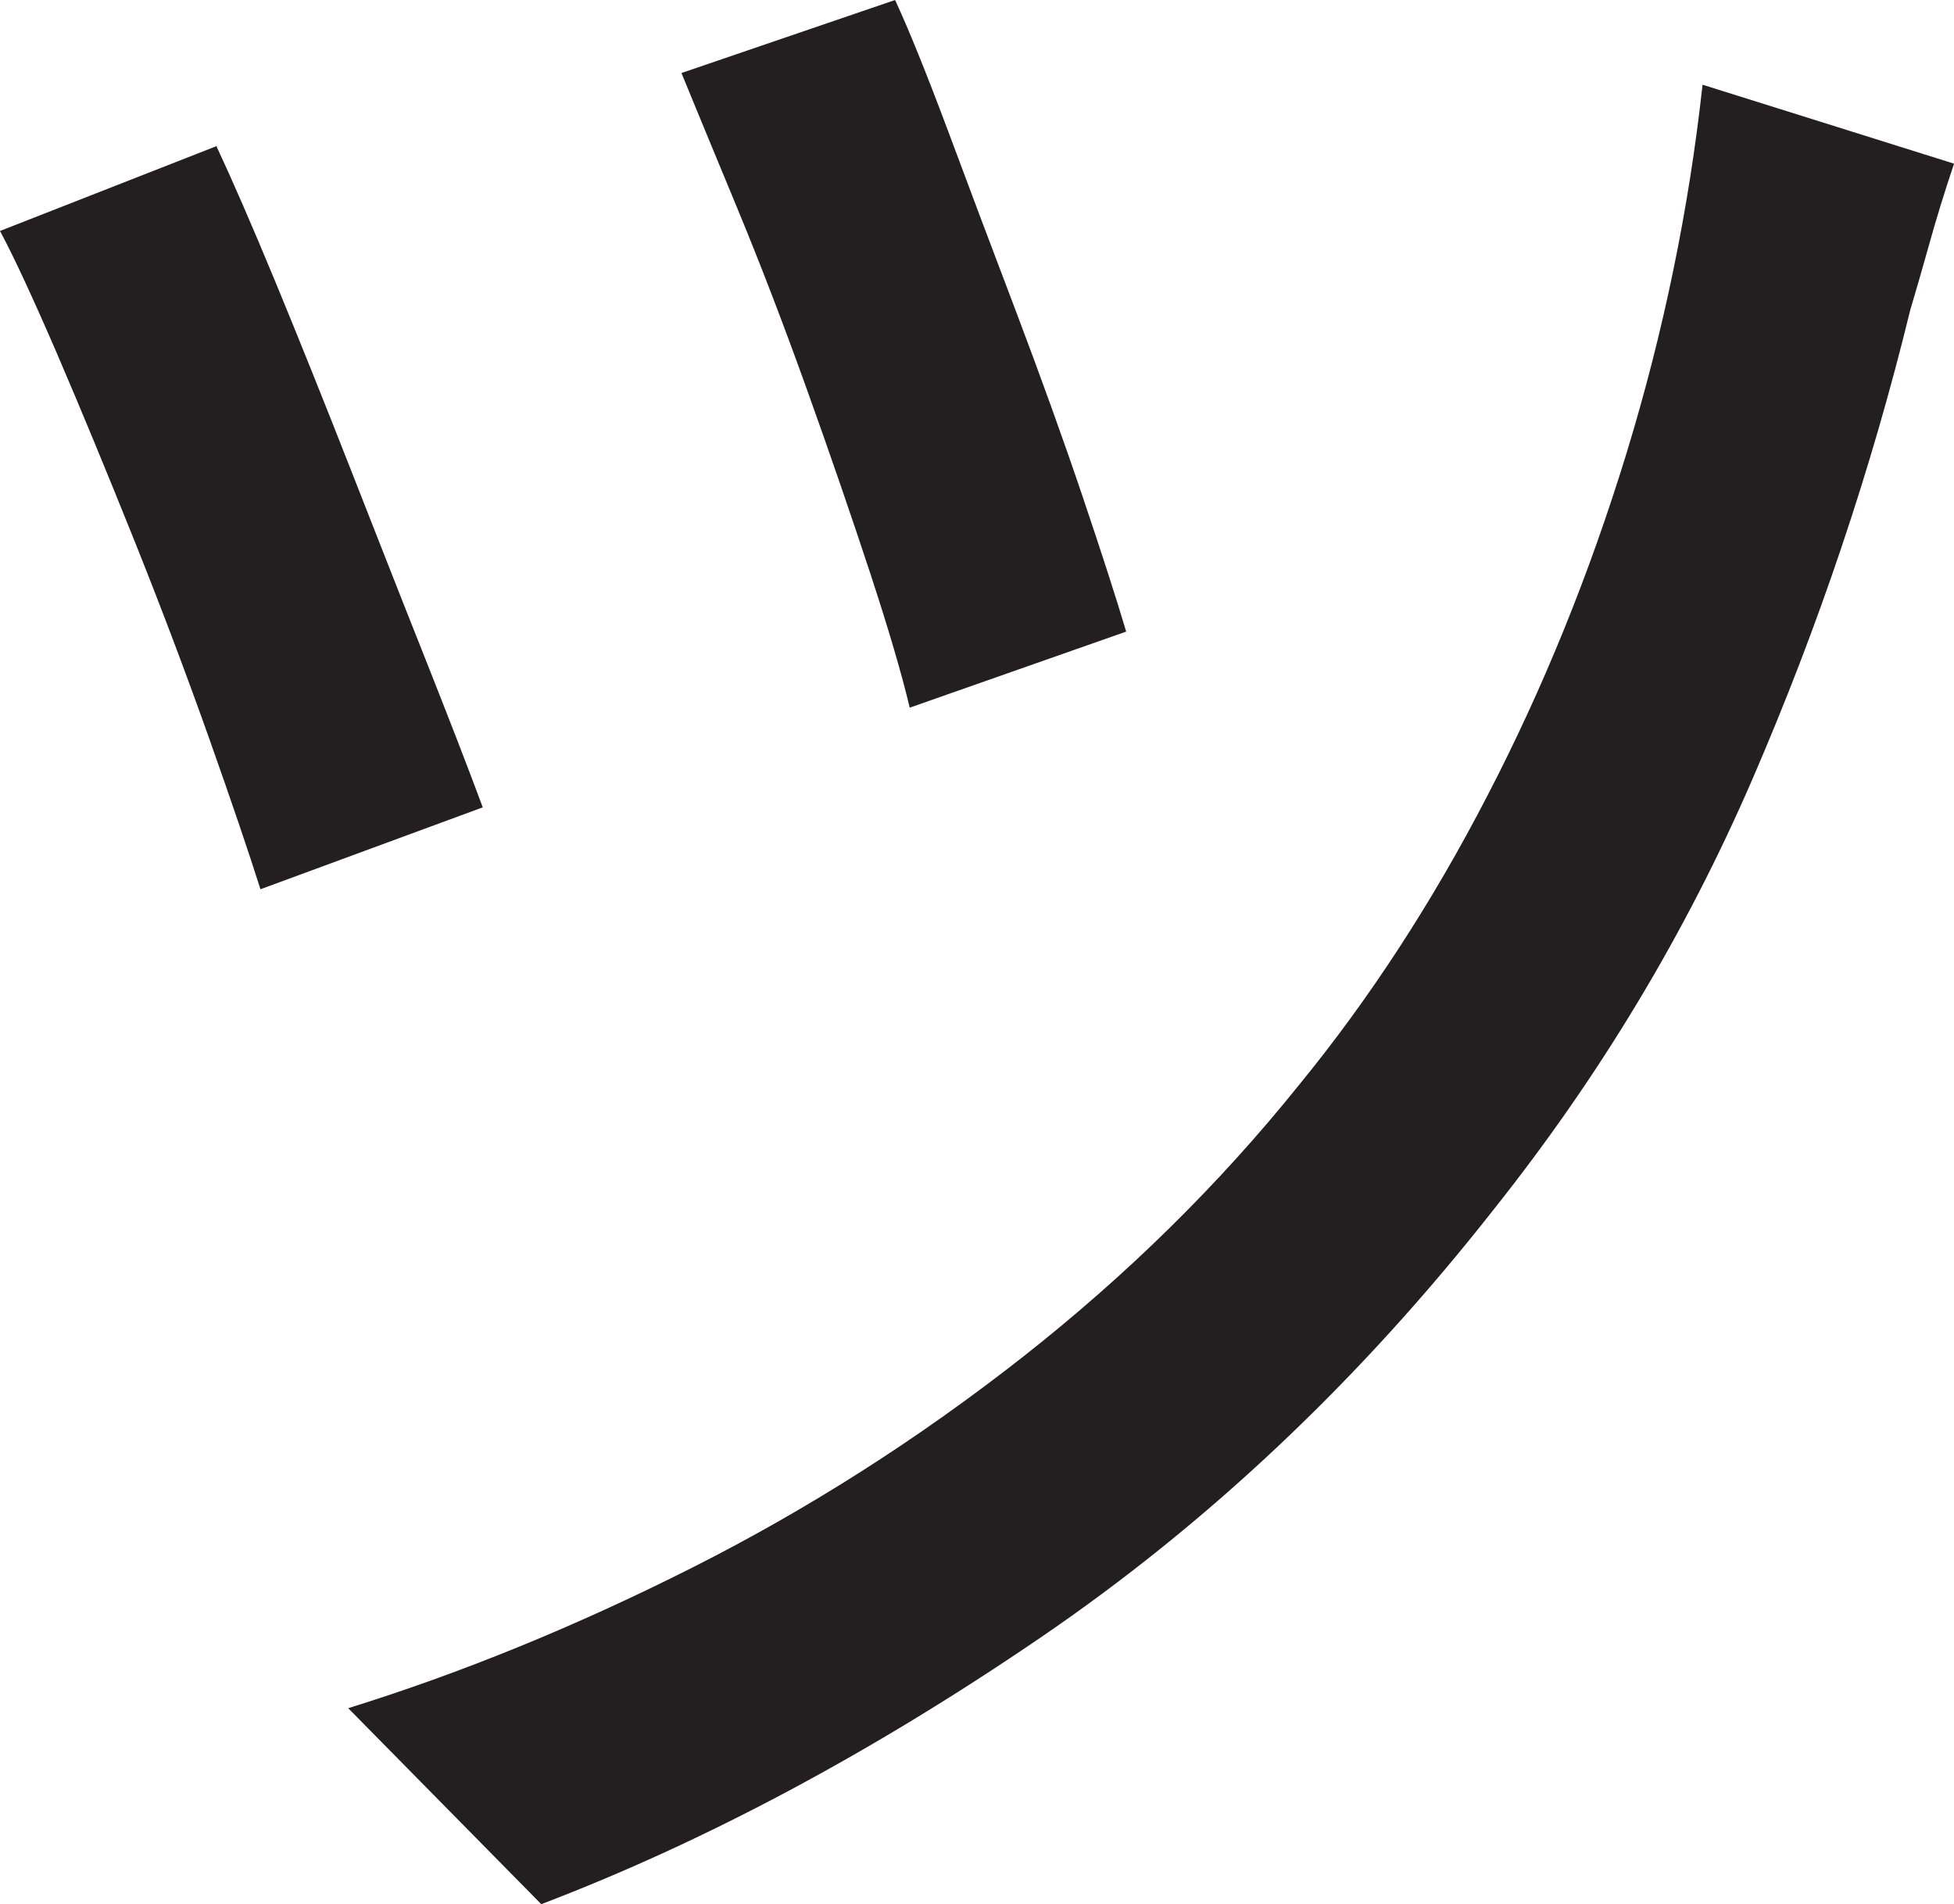 <?xml version="1.0" encoding="UTF-8"?>
<svg id="Layer_1" data-name="Layer 1" xmlns="http://www.w3.org/2000/svg" viewBox="0 0 167 162.75">
  <path d="M18.5,12.5c1.33,2.84,3,6.67,5,11.5,2,4.84,4.12,10.12,6.38,15.88s4.41,11.25,6.5,16.5c2.08,5.25,3.71,9.46,4.88,12.62l-19,7c-1-3.16-2.46-7.46-4.38-12.88-1.92-5.41-4.04-11.04-6.38-16.88-2.34-5.83-4.54-11.16-6.62-16-2.09-4.83-3.71-8.33-4.88-10.5l18.5-7.25ZM167,14c-.84,2.5-1.54,4.79-2.12,6.88-.59,2.09-1.12,3.96-1.62,5.62-3.34,13.67-7.84,27.04-13.5,40.12-5.67,13.09-13,25.29-22,36.62-11.5,14.67-24.46,26.92-38.88,36.75-14.42,9.83-28.62,17.41-42.62,22.75l-16.5-16.75c9.66-3,19.46-7,29.38-12,9.91-5,19.33-11,28.25-18,8.91-7,16.79-14.75,23.62-23.25,6-7.33,11.38-15.58,16.12-24.75,4.75-9.16,8.71-18.91,11.88-29.25,3.16-10.33,5.33-20.83,6.5-31.5l21.5,6.75ZM76.5,0c1.16,2.5,2.66,6.21,4.5,11.12,1.83,4.92,3.79,10.12,5.88,15.62,2.08,5.5,3.96,10.71,5.62,15.62,1.66,4.92,2.91,8.79,3.75,11.62l-18.5,6.5c-.67-2.83-1.79-6.66-3.38-11.5-1.59-4.83-3.38-10.04-5.38-15.62-2-5.58-4-10.79-6-15.62-2-4.83-3.59-8.66-4.75-11.5L76.5,0Z" style="fill: #231f20; stroke-width: 0px;"/>
</svg>